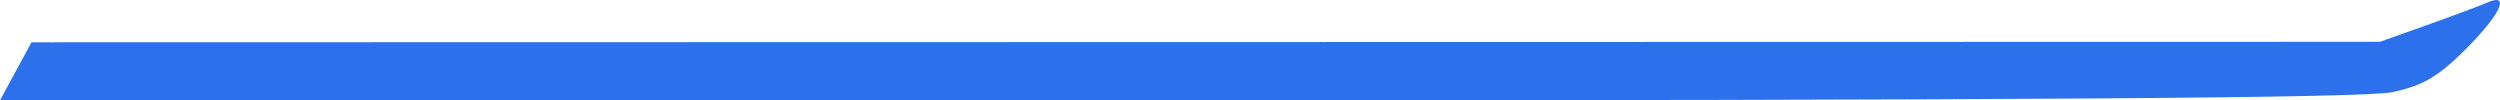 <?xml version="1.0" encoding="UTF-8" standalone="no"?>
<svg
   xmlns:dc="http://purl.org/dc/elements/1.1/"
   xmlns:cc="http://creativecommons.org/ns#"
   xmlns:rdf="http://www.w3.org/1999/02/22-rdf-syntax-ns#"
   xmlns:svg="http://www.w3.org/2000/svg"
   xmlns="http://www.w3.org/2000/svg"
   xmlns:sodipodi="http://sodipodi.sourceforge.net/DTD/sodipodi-0.dtd"
   xmlns:inkscape="http://www.inkscape.org/namespaces/inkscape"
   inkscape:version="1.0.1 (3bc2e813f5, 2020-09-07)"
   sodipodi:docname="side_line-delice-r2.svg"
   viewBox="0 0 458.472 18.402"
   height="18.402"
   width="458.472"
   id="svg4716"
   version="1.1">
  <defs
     id="defs4720" />
  <sodipodi:namedview
     inkscape:current-layer="g4724"
     inkscape:window-maximized="0"
     inkscape:window-y="0"
     inkscape:window-x="0"
     inkscape:cy="7.1075098"
     inkscape:cx="279.84706"
     inkscape:zoom="1.0759053"
     showgrid="false"
     id="namedview4718"
     inkscape:window-height="768"
     inkscape:window-width="1366"
     inkscape:pageshadow="2"
     inkscape:pageopacity="0"
     guidetolerance="10"
     gridtolerance="10"
     objecttolerance="10"
     borderopacity="1"
     inkscape:document-rotation="0"
     bordercolor="#666666"
     pagecolor="#ffffff" />
  <g
     transform="translate(-8.747,-18.892)"
     id="g4724"
     inkscape:label="Image"
     inkscape:groupmode="layer">
    <path
       inkscape:connector-curvature="0"
       id="path5289"
       d="m 11.636,31.972 2.889,-5.322 215.333,-0.045 215.333,-0.045 8.667,-3.082 c 4.767,-1.695 9.717,-3.544 11,-4.108 4.368,-1.921 2.467,2.174 -4,8.614 -5.039,5.018 -7.778,6.615 -13.399,7.81 -5.073,1.078 -67.931,1.502 -222.889,1.502 H 8.747 Z"
       style="fill:#2d70eb;fill-opacity:1;stroke-width:1.333" />
  </g>
</svg>
